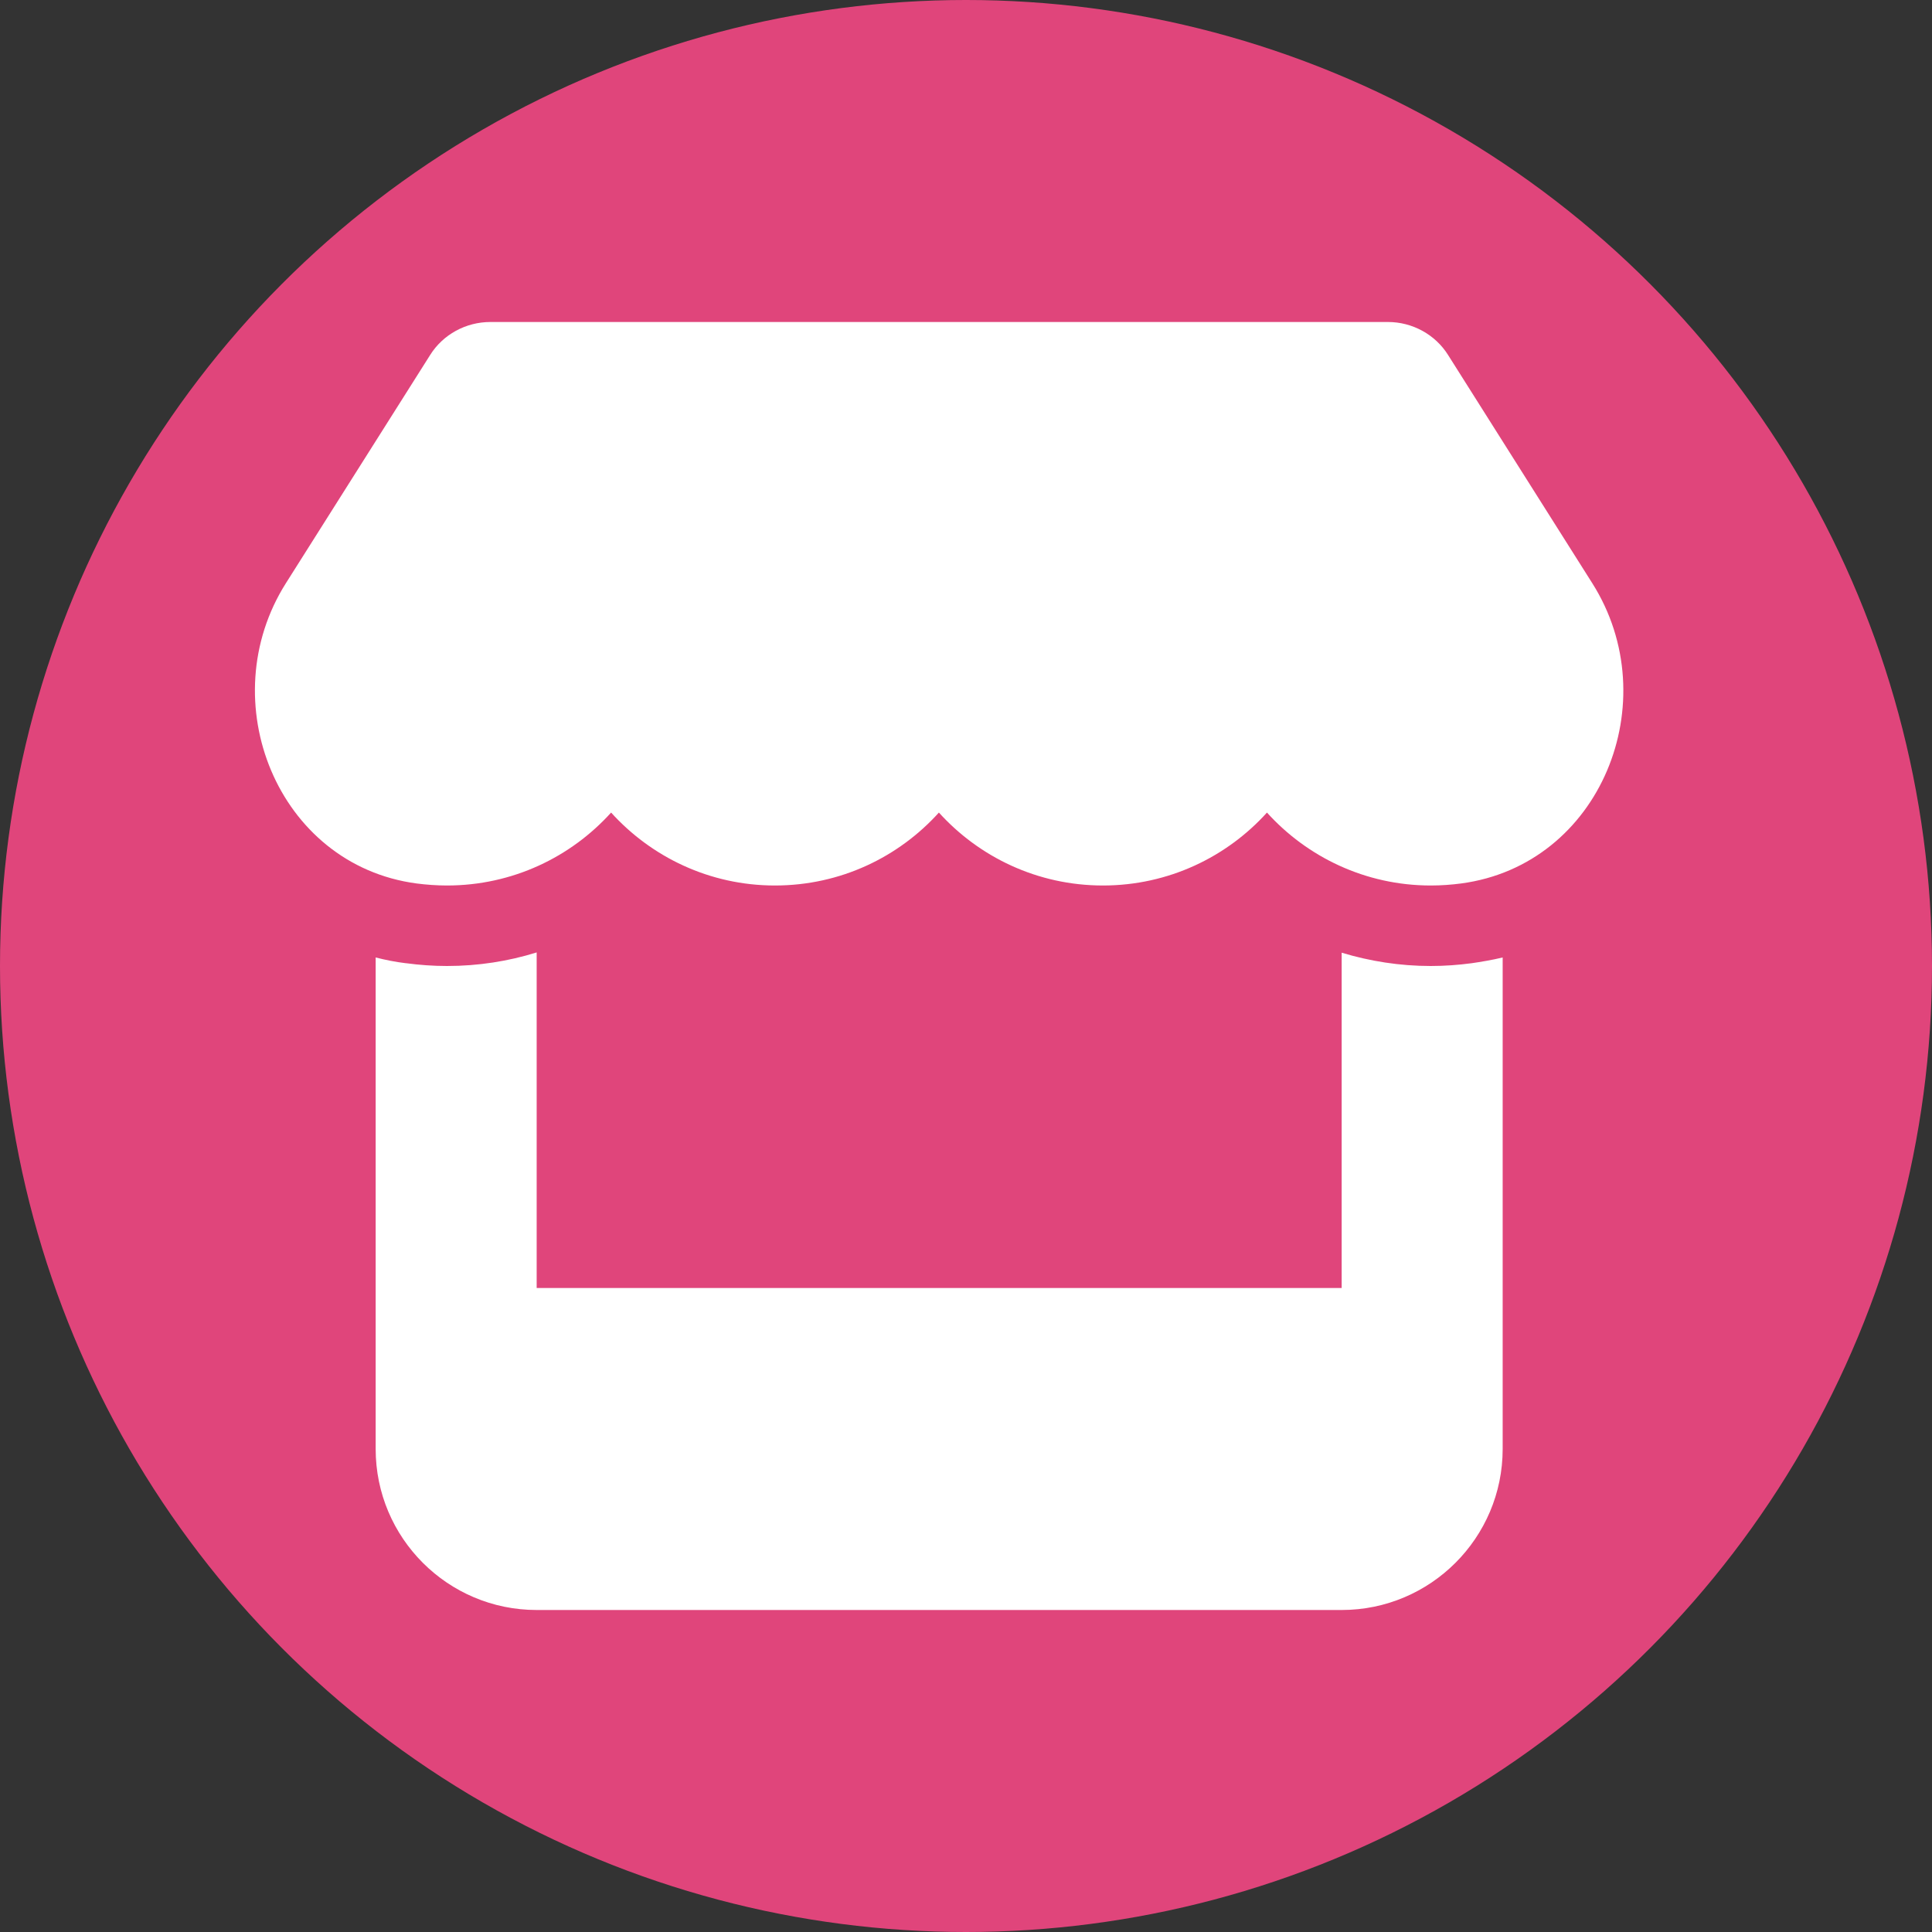 <svg width="36" height="36" viewBox="0 0 36 36" fill="none" xmlns="http://www.w3.org/2000/svg">
<rect x="0" y="0" width="36" height="36" fill="#333333" stroke="none"/>
<circle cx="18" cy="18" r="18" fill="#E0457B"/>
<g clip-path="url(#clip0_957_64574)">
<g clip-path="url(#clip1_957_64574)">
<path d="M27.227 16.462C27.044 16.486 26.856 16.5 26.659 16.5C25.441 16.5 24.353 15.966 23.608 15.141C22.863 15.966 21.775 16.5 20.552 16.5C19.328 16.5 18.241 15.966 17.495 15.141C16.75 15.966 15.667 16.5 14.439 16.5C13.22 16.5 12.133 15.966 11.387 15.141C10.642 15.966 9.555 16.5 8.329 16.5C8.139 16.5 7.947 16.486 7.761 16.462C5.168 16.116 3.941 13.059 5.328 10.866L8.015 6.615C8.254 6.233 8.681 6 9.137 6H25.863C26.317 6 26.744 6.233 26.983 6.615L29.669 10.866C31.061 13.064 29.828 16.116 27.227 16.462ZM27.423 17.948C27.583 17.925 27.812 17.887 28 17.841V27C28 28.655 26.655 30 25 30H10C8.343 30 7 28.655 7 27V17.841C7.181 17.887 7.368 17.925 7.561 17.948H7.567C7.813 17.981 8.07 18 8.329 18C8.912 18 9.475 17.911 10 17.747V24H25V17.752C25.525 17.911 26.083 18 26.659 18C26.922 18 27.175 17.981 27.423 17.948Z" fill="white"/>
</g>
</g>
<defs>
<clipPath id="clip0_957_64574">
<rect width="27" height="24" fill="white" transform="translate(4 6)"/>
</clipPath>
<clipPath id="clip1_957_64574">
<rect width="27" height="24" fill="white" transform="translate(4 6)"/>
</clipPath>
</defs>
</svg>
